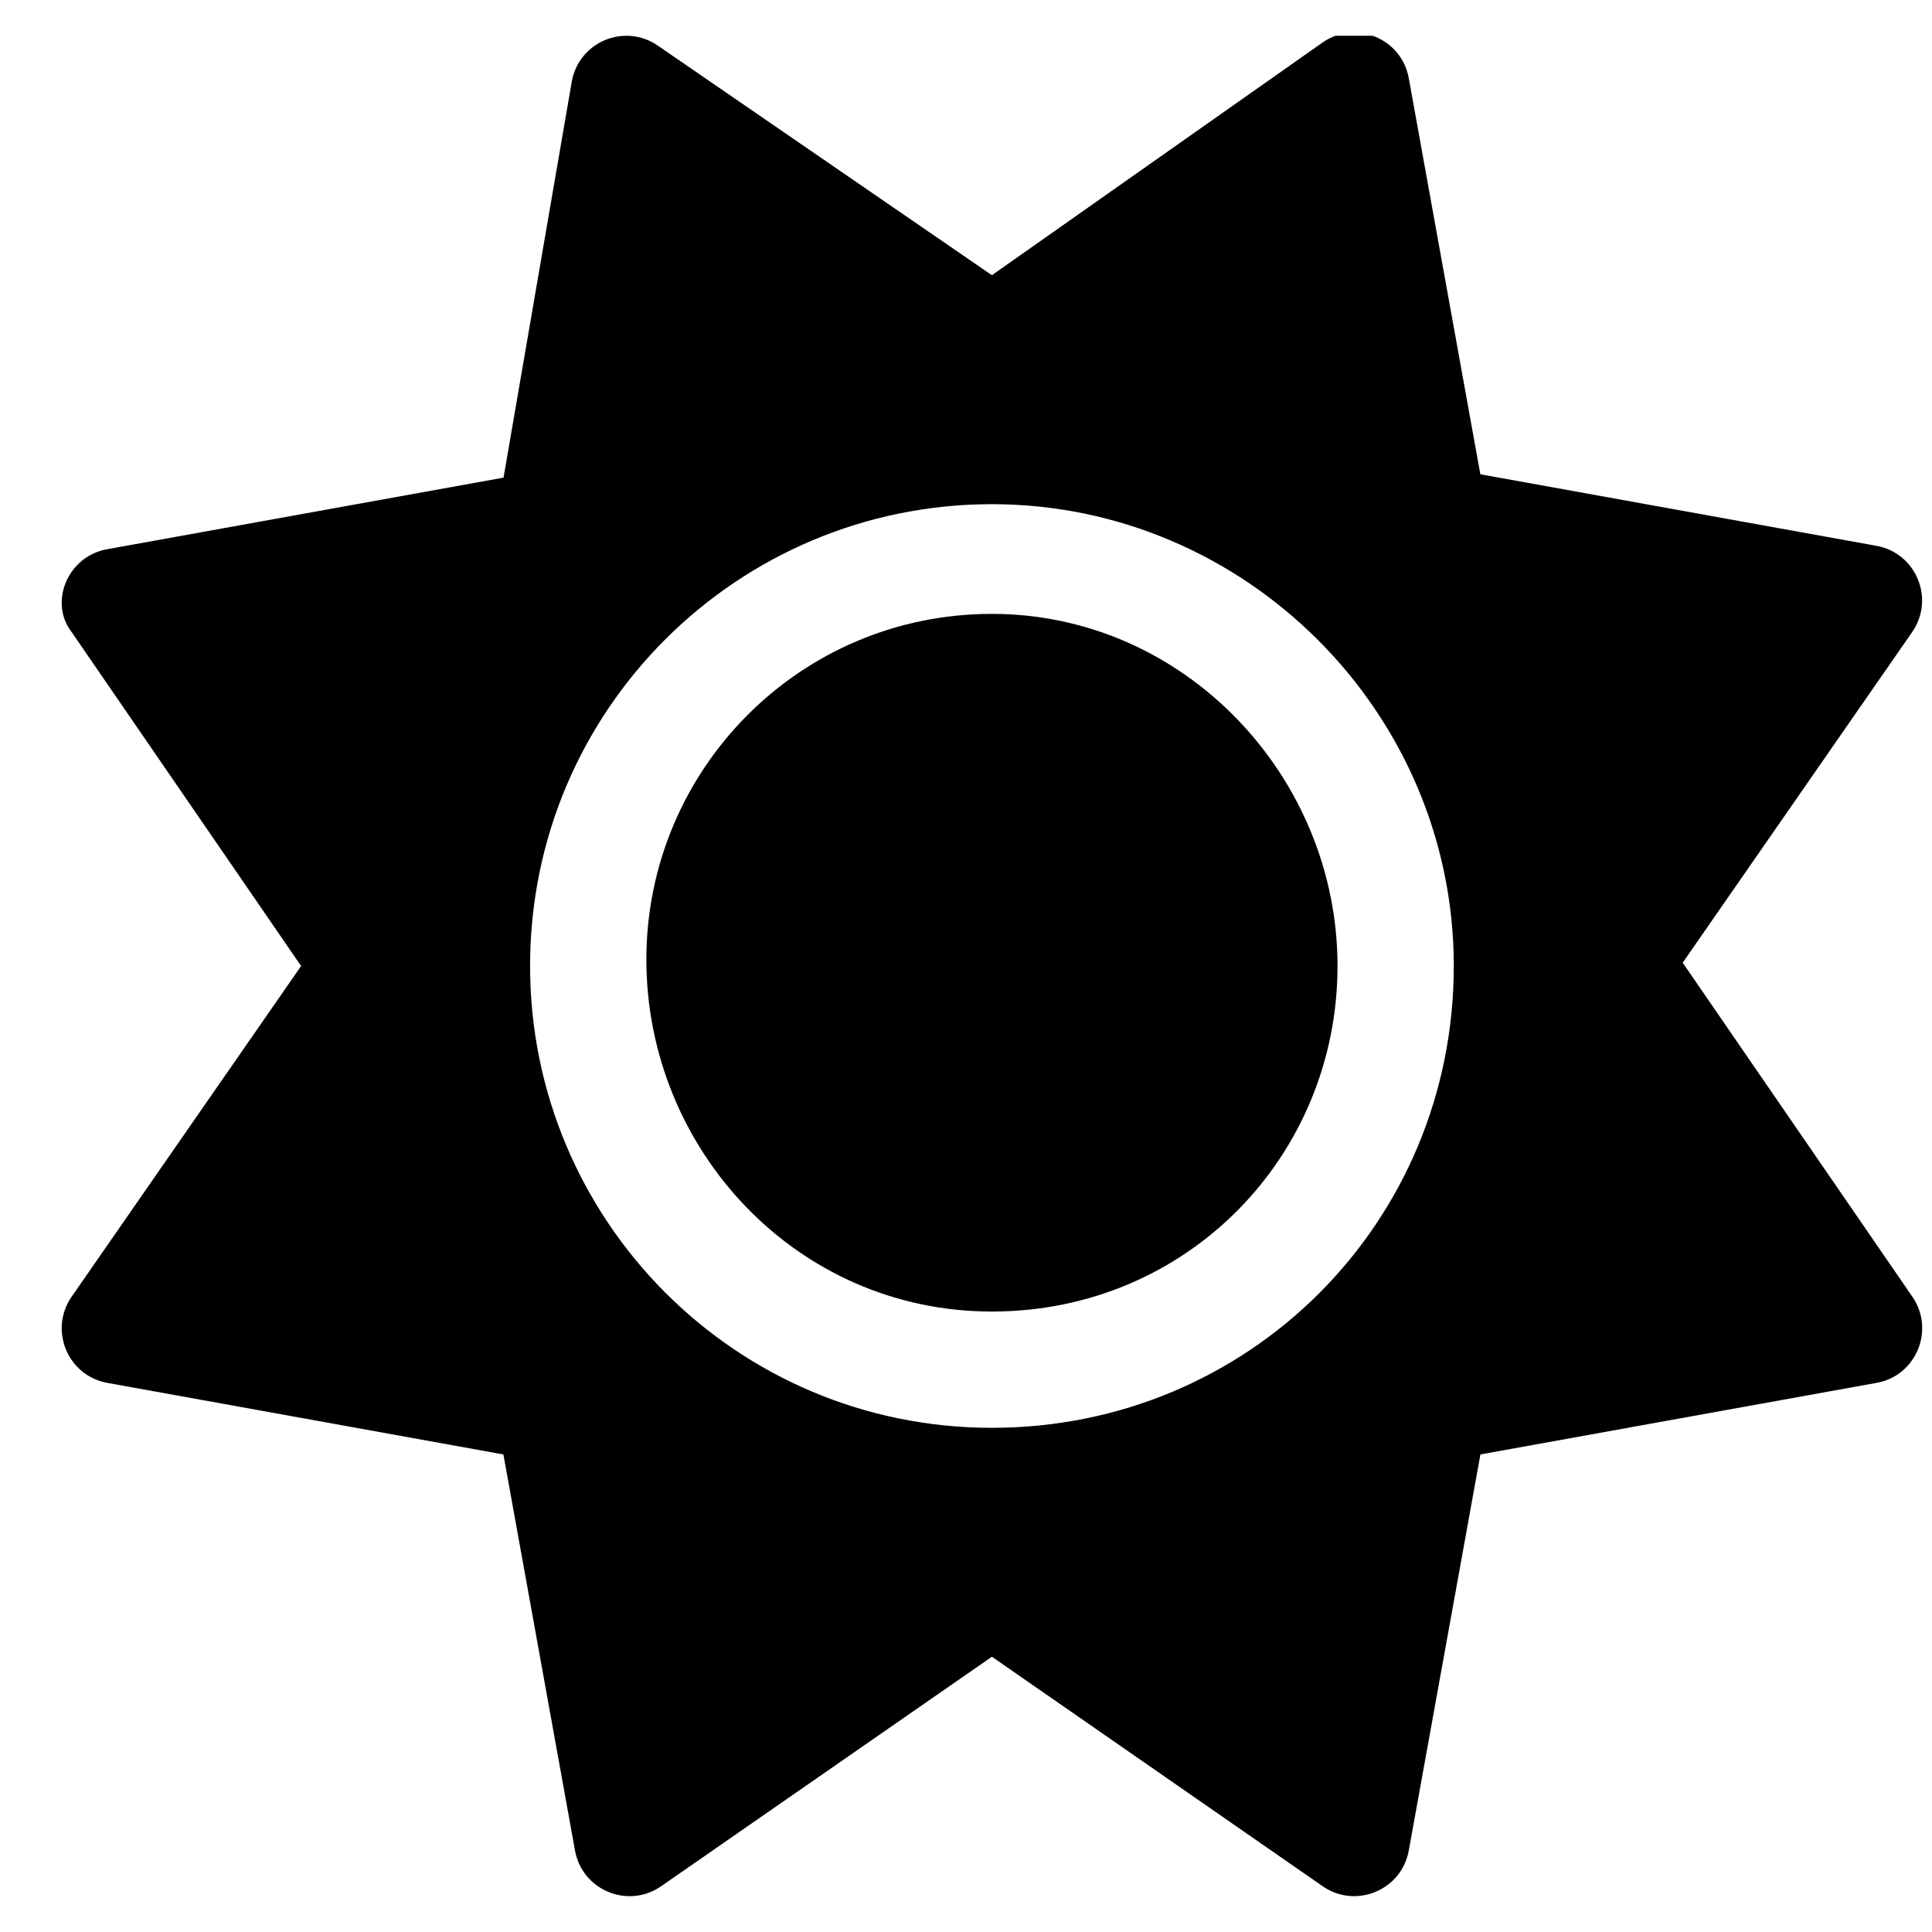 <svg width="27" height="27" viewBox="0 0 27 27" fill="none" xmlns="http://www.w3.org/2000/svg">
<g clip-path="url(#clip0_48_66)">
<path d="M13.862 8.579C11.17 8.579 9.033 10.762 9.033 13.409C9.033 16.055 11.125 18.329 13.862 18.329C16.599 18.329 18.692 16.147 18.692 13.5C18.692 10.853 16.554 8.579 13.862 8.579ZM26.725 18.121L23.516 13.454L26.723 8.833C27.044 8.369 26.779 7.729 26.224 7.628L20.688 6.628L19.688 1.093C19.588 0.537 18.947 0.272 18.483 0.594L13.862 3.846L9.195 0.639C8.732 0.317 8.091 0.583 7.991 1.138L7.037 6.675L1.5 7.675C0.945 7.772 0.68 8.417 1.001 8.833L4.208 13.5L1.001 18.122C0.68 18.585 0.945 19.226 1.5 19.326L7.035 20.326L8.036 25.862C8.136 26.417 8.777 26.682 9.24 26.36L13.862 23.153L18.484 26.36C18.947 26.682 19.588 26.416 19.688 25.861L20.689 20.326L26.224 19.326C26.781 19.228 27.045 18.583 26.725 18.121ZM13.862 19.954C10.273 19.954 7.408 17.044 7.408 13.5C7.408 9.91 10.318 7.046 13.862 7.046C17.406 7.046 20.317 9.955 20.317 13.5C20.317 17.09 17.452 19.954 13.862 19.954Z" fill="black"/>
</g>
<defs>
<clipPath id="clip0_48_66">
<rect width="26" height="26" fill="white" transform="translate(0.862 0.5)"/>
</clipPath>
</defs>
</svg>
